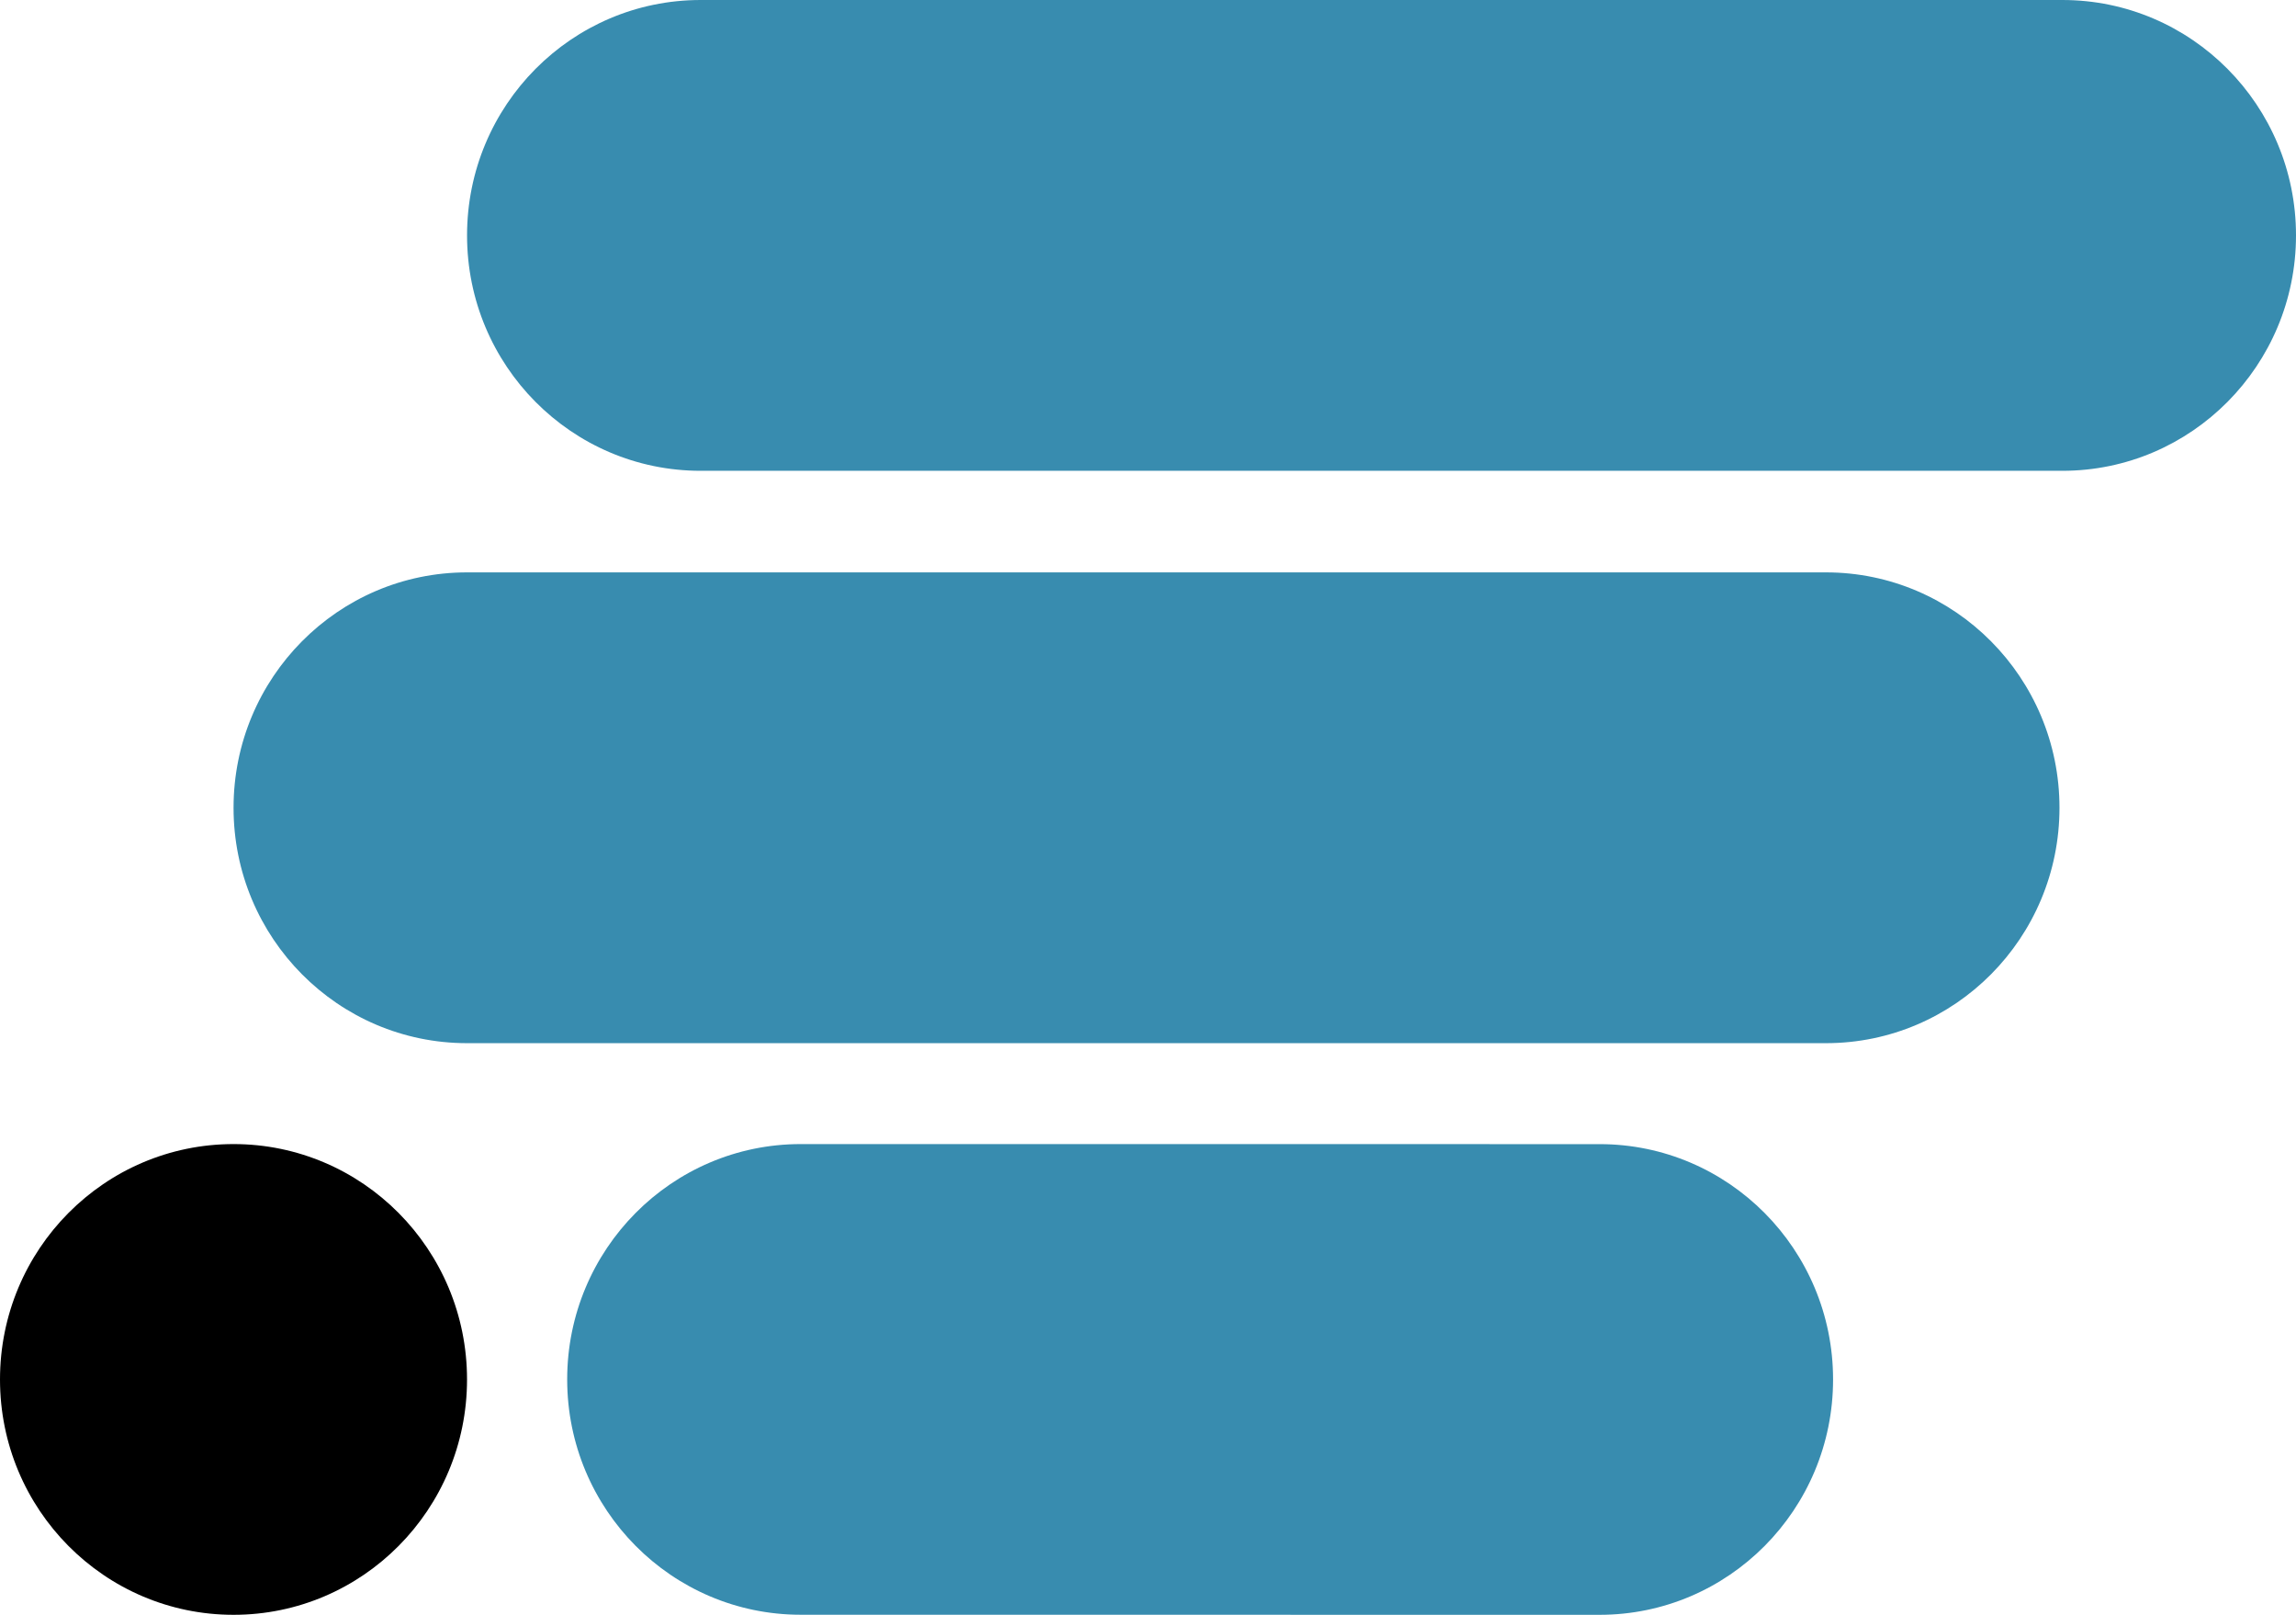 <?xml version="1.0" encoding="utf-8"?>
<!-- Generator: Adobe Illustrator 16.0.0, SVG Export Plug-In . SVG Version: 6.00 Build 0)  -->
<!DOCTYPE svg PUBLIC "-//W3C//DTD SVG 1.1//EN" "http://www.w3.org/Graphics/SVG/1.1/DTD/svg11.dtd">
<svg version="1.1" id="Layer_1" xmlns="http://www.w3.org/2000/svg" xmlns:xlink="http://www.w3.org/1999/xlink" x="0px" y="0px"
	 width="128.001px" height="90px" viewBox="0 0 128.001 90" enable-background="new 0 0 128.001 90" xml:space="preserve">
<g>
	<path fill="#" d="M0,76.884c0-7.249,5.829-13.12,13.021-13.12c7.189,0,13.016,5.872,13.016,13.12
		C26.037,84.129,20.21,90,13.021,90C5.829,90,0,84.129,0,76.884z"/>
	<path fill="#388CAF" d="M102.193,76.884c0,7.245-5.827,13.116-13.018,13.116l-44.537-0.004c-7.187,0-13.018-5.871-13.018-13.116
		l0,0c0-7.245,5.831-13.116,13.018-13.116l44.537,0.003C96.366,63.767,102.193,69.64,102.193,76.884L102.193,76.884z"/>
	<path fill="#388CAF" d="M114.815,45.021c0,7.248-5.828,13.119-13.019,13.119h-75.76c-7.188,0-13.016-5.871-13.016-13.119l0,0
		c0-7.243,5.828-13.12,13.016-13.12h75.76C108.987,31.902,114.815,37.779,114.815,45.021L114.815,45.021z"/>
	<path fill="#388CAF" d="M128.001,13.118c0,7.246-5.834,13.122-13.024,13.122H39.061c-7.191,0-13.023-5.875-13.023-13.118l0,0
		C26.037,5.873,31.87,0,39.061,0h75.916C122.167,0,128.001,5.873,128.001,13.118L128.001,13.118z"/>
</g>
</svg>
